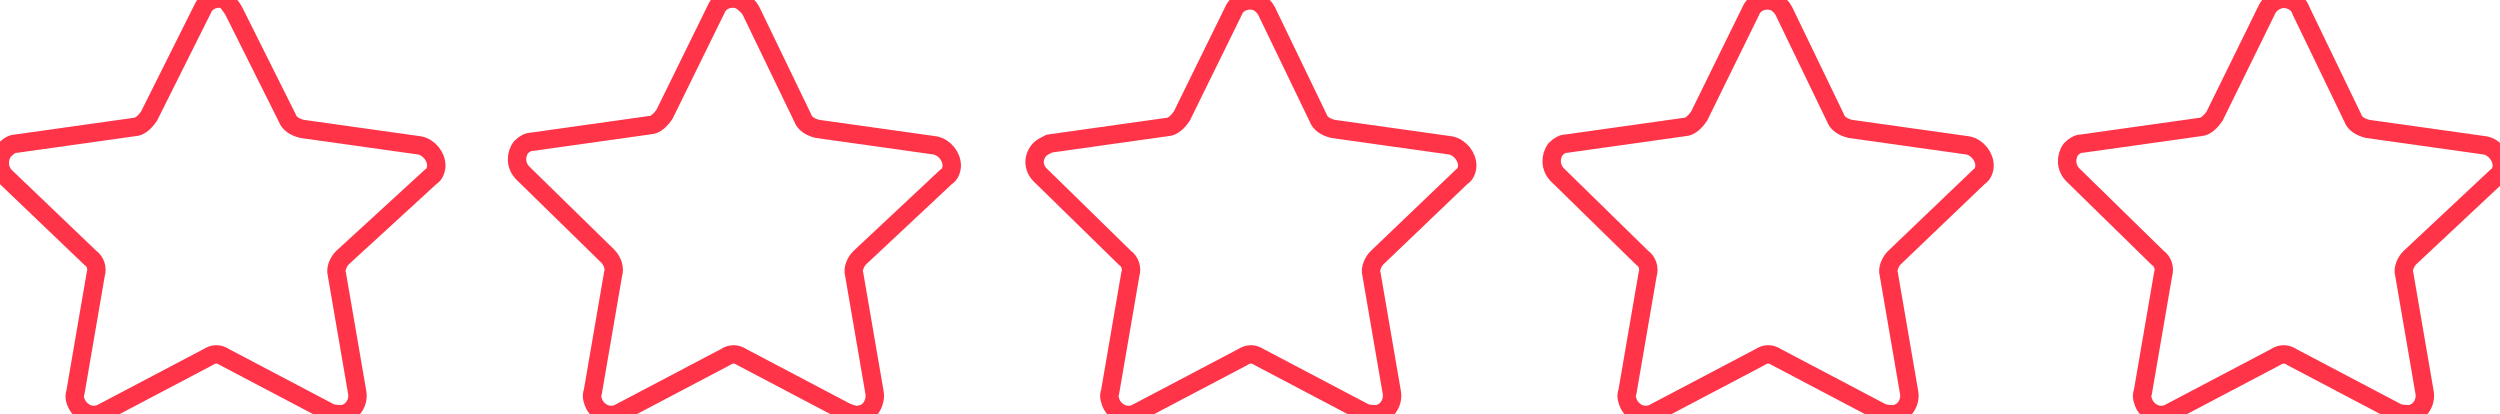 <?xml version="1.0" encoding="utf-8"?>
<!-- Generator: Adobe Illustrator 21.0.2, SVG Export Plug-In . SVG Version: 6.00 Build 0)  -->
<svg version="1.1" id="Слой_1" xmlns="http://www.w3.org/2000/svg" xmlns:xlink="http://www.w3.org/1999/xlink" x="0px" y="0px"
	 viewBox="0 0 135.8 22.5" style="enable-background:new 0 0 135.8 22.5;" xml:space="preserve">
<style type="text/css">
	.st0{fill:none;stroke:#FF3448;stroke-miterlimit:10;}
</style>
<path class="st0" d="M12.7,0.6l2.9,5.8c0.1,0.3,0.4,0.5,0.8,0.6l6.4,0.9c0.5,0.1,0.9,0.6,0.9,1.1c0,0.2-0.1,0.5-0.3,0.6L18.6,14
	c-0.2,0.2-0.4,0.6-0.3,0.9l1.1,6.4c0.1,0.5-0.2,1.1-0.8,1.2c-0.2,0-0.5,0-0.7-0.1l-5.7-3c-0.3-0.2-0.6-0.2-0.9,0l-5.7,3
	c-0.5,0.3-1.1,0.1-1.4-0.4c-0.1-0.2-0.2-0.4-0.1-0.7l1.1-6.4c0.1-0.3,0-0.7-0.3-0.9L0.3,9.6c-0.4-0.4-0.4-1-0.1-1.4
	C0.4,8,0.6,7.8,0.9,7.8l6.4-0.9c0.3,0,0.6-0.3,0.8-0.6l2.9-5.8c0.2-0.5,0.8-0.7,1.3-0.5C12.4,0.2,12.6,0.4,12.7,0.6z"/>
<path class="st0" d="M40.8,0.6l2.8,5.8c0.1,0.3,0.4,0.5,0.8,0.6l6.4,0.9c0.5,0.1,0.9,0.6,0.9,1.1c0,0.2-0.1,0.5-0.3,0.6L46.7,14
	c-0.2,0.2-0.4,0.6-0.3,0.9l1.1,6.4c0.1,0.5-0.2,1.1-0.7,1.2c-0.3,0.1-0.5,0-0.8-0.1l-5.7-3c-0.3-0.2-0.6-0.2-0.9,0l-5.7,3
	c-0.5,0.3-1.1,0.1-1.4-0.4c-0.1-0.2-0.2-0.5-0.1-0.7l1.1-6.4c0.1-0.3,0-0.7-0.3-1l-4.6-4.5c-0.4-0.4-0.4-1-0.1-1.4
	c0.2-0.2,0.4-0.3,0.6-0.3l6.4-0.9c0.3,0,0.6-0.3,0.8-0.6l2.8-5.7c0.2-0.5,0.8-0.7,1.3-0.5C40.5,0.2,40.7,0.4,40.8,0.6z"/>
<path class="st0" d="M68.8,0.6l2.8,5.8c0.1,0.3,0.4,0.5,0.8,0.6l6.4,0.9c0.5,0.1,0.9,0.6,0.9,1.1c0,0.2-0.1,0.5-0.3,0.6L74.8,14
	c-0.2,0.2-0.4,0.6-0.3,0.9l1.1,6.4c0.1,0.5-0.2,1.1-0.8,1.2c-0.2,0-0.5,0-0.7-0.1l-5.7-3c-0.3-0.2-0.6-0.2-0.9,0l-5.7,3
	c-0.5,0.3-1.1,0.1-1.4-0.4c-0.1-0.2-0.2-0.5-0.1-0.7l1.1-6.4c0.1-0.3,0-0.7-0.3-0.9l-4.6-4.5c-0.4-0.4-0.4-1,0-1.4
	c0.1-0.1,0.3-0.2,0.5-0.3l6.4-0.9c0.3,0,0.6-0.3,0.8-0.6L67,0.6c0.2-0.5,0.8-0.7,1.3-0.5C68.5,0.2,68.7,0.4,68.8,0.6z"/>
<path class="st0" d="M96.9,0.6l2.8,5.8c0.1,0.3,0.4,0.5,0.8,0.6l6.4,0.9c0.5,0.1,0.9,0.6,0.9,1.1c0,0.2-0.1,0.5-0.3,0.6l-4.6,4.4
	c-0.2,0.2-0.4,0.6-0.3,0.9l1.1,6.4c0.1,0.5-0.2,1.1-0.8,1.2c-0.2,0-0.5,0-0.7-0.1l-5.7-3c-0.3-0.2-0.6-0.2-0.9,0l-5.7,3
	c-0.5,0.3-1.1,0.1-1.4-0.4c-0.1-0.2-0.2-0.5-0.1-0.7l1.1-6.4c0.1-0.3,0-0.7-0.3-0.9l-4.6-4.5c-0.4-0.4-0.4-1-0.1-1.4
	c0.2-0.2,0.4-0.3,0.6-0.3l6.4-0.9c0.3,0,0.6-0.3,0.8-0.6l2.8-5.7c0.2-0.5,0.8-0.7,1.3-0.5C96.6,0.2,96.8,0.4,96.9,0.6z"/>
<path class="st0" d="M125,0.6l2.8,5.8c0.1,0.3,0.4,0.5,0.8,0.6l6.4,0.9c0.5,0.1,0.9,0.6,0.9,1.1c0,0.2-0.1,0.5-0.3,0.6l-4.7,4.4
	c-0.2,0.2-0.4,0.6-0.3,0.9l1.1,6.4c0.1,0.5-0.2,1.1-0.8,1.2c-0.2,0-0.5,0-0.7-0.1l-5.7-3c-0.3-0.2-0.6-0.2-0.9,0l-5.7,3
	c-0.5,0.3-1.1,0.1-1.4-0.4c-0.1-0.2-0.2-0.5-0.1-0.7l1.1-6.4c0.1-0.3,0-0.7-0.3-0.9l-4.6-4.5c-0.4-0.4-0.4-1-0.1-1.4
	c0.2-0.2,0.4-0.3,0.6-0.3l6.4-0.9c0.3,0,0.6-0.3,0.8-0.6l2.8-5.7c0.2-0.5,0.8-0.8,1.3-0.6C124.7,0.1,124.9,0.3,125,0.6z"/>
</svg>
